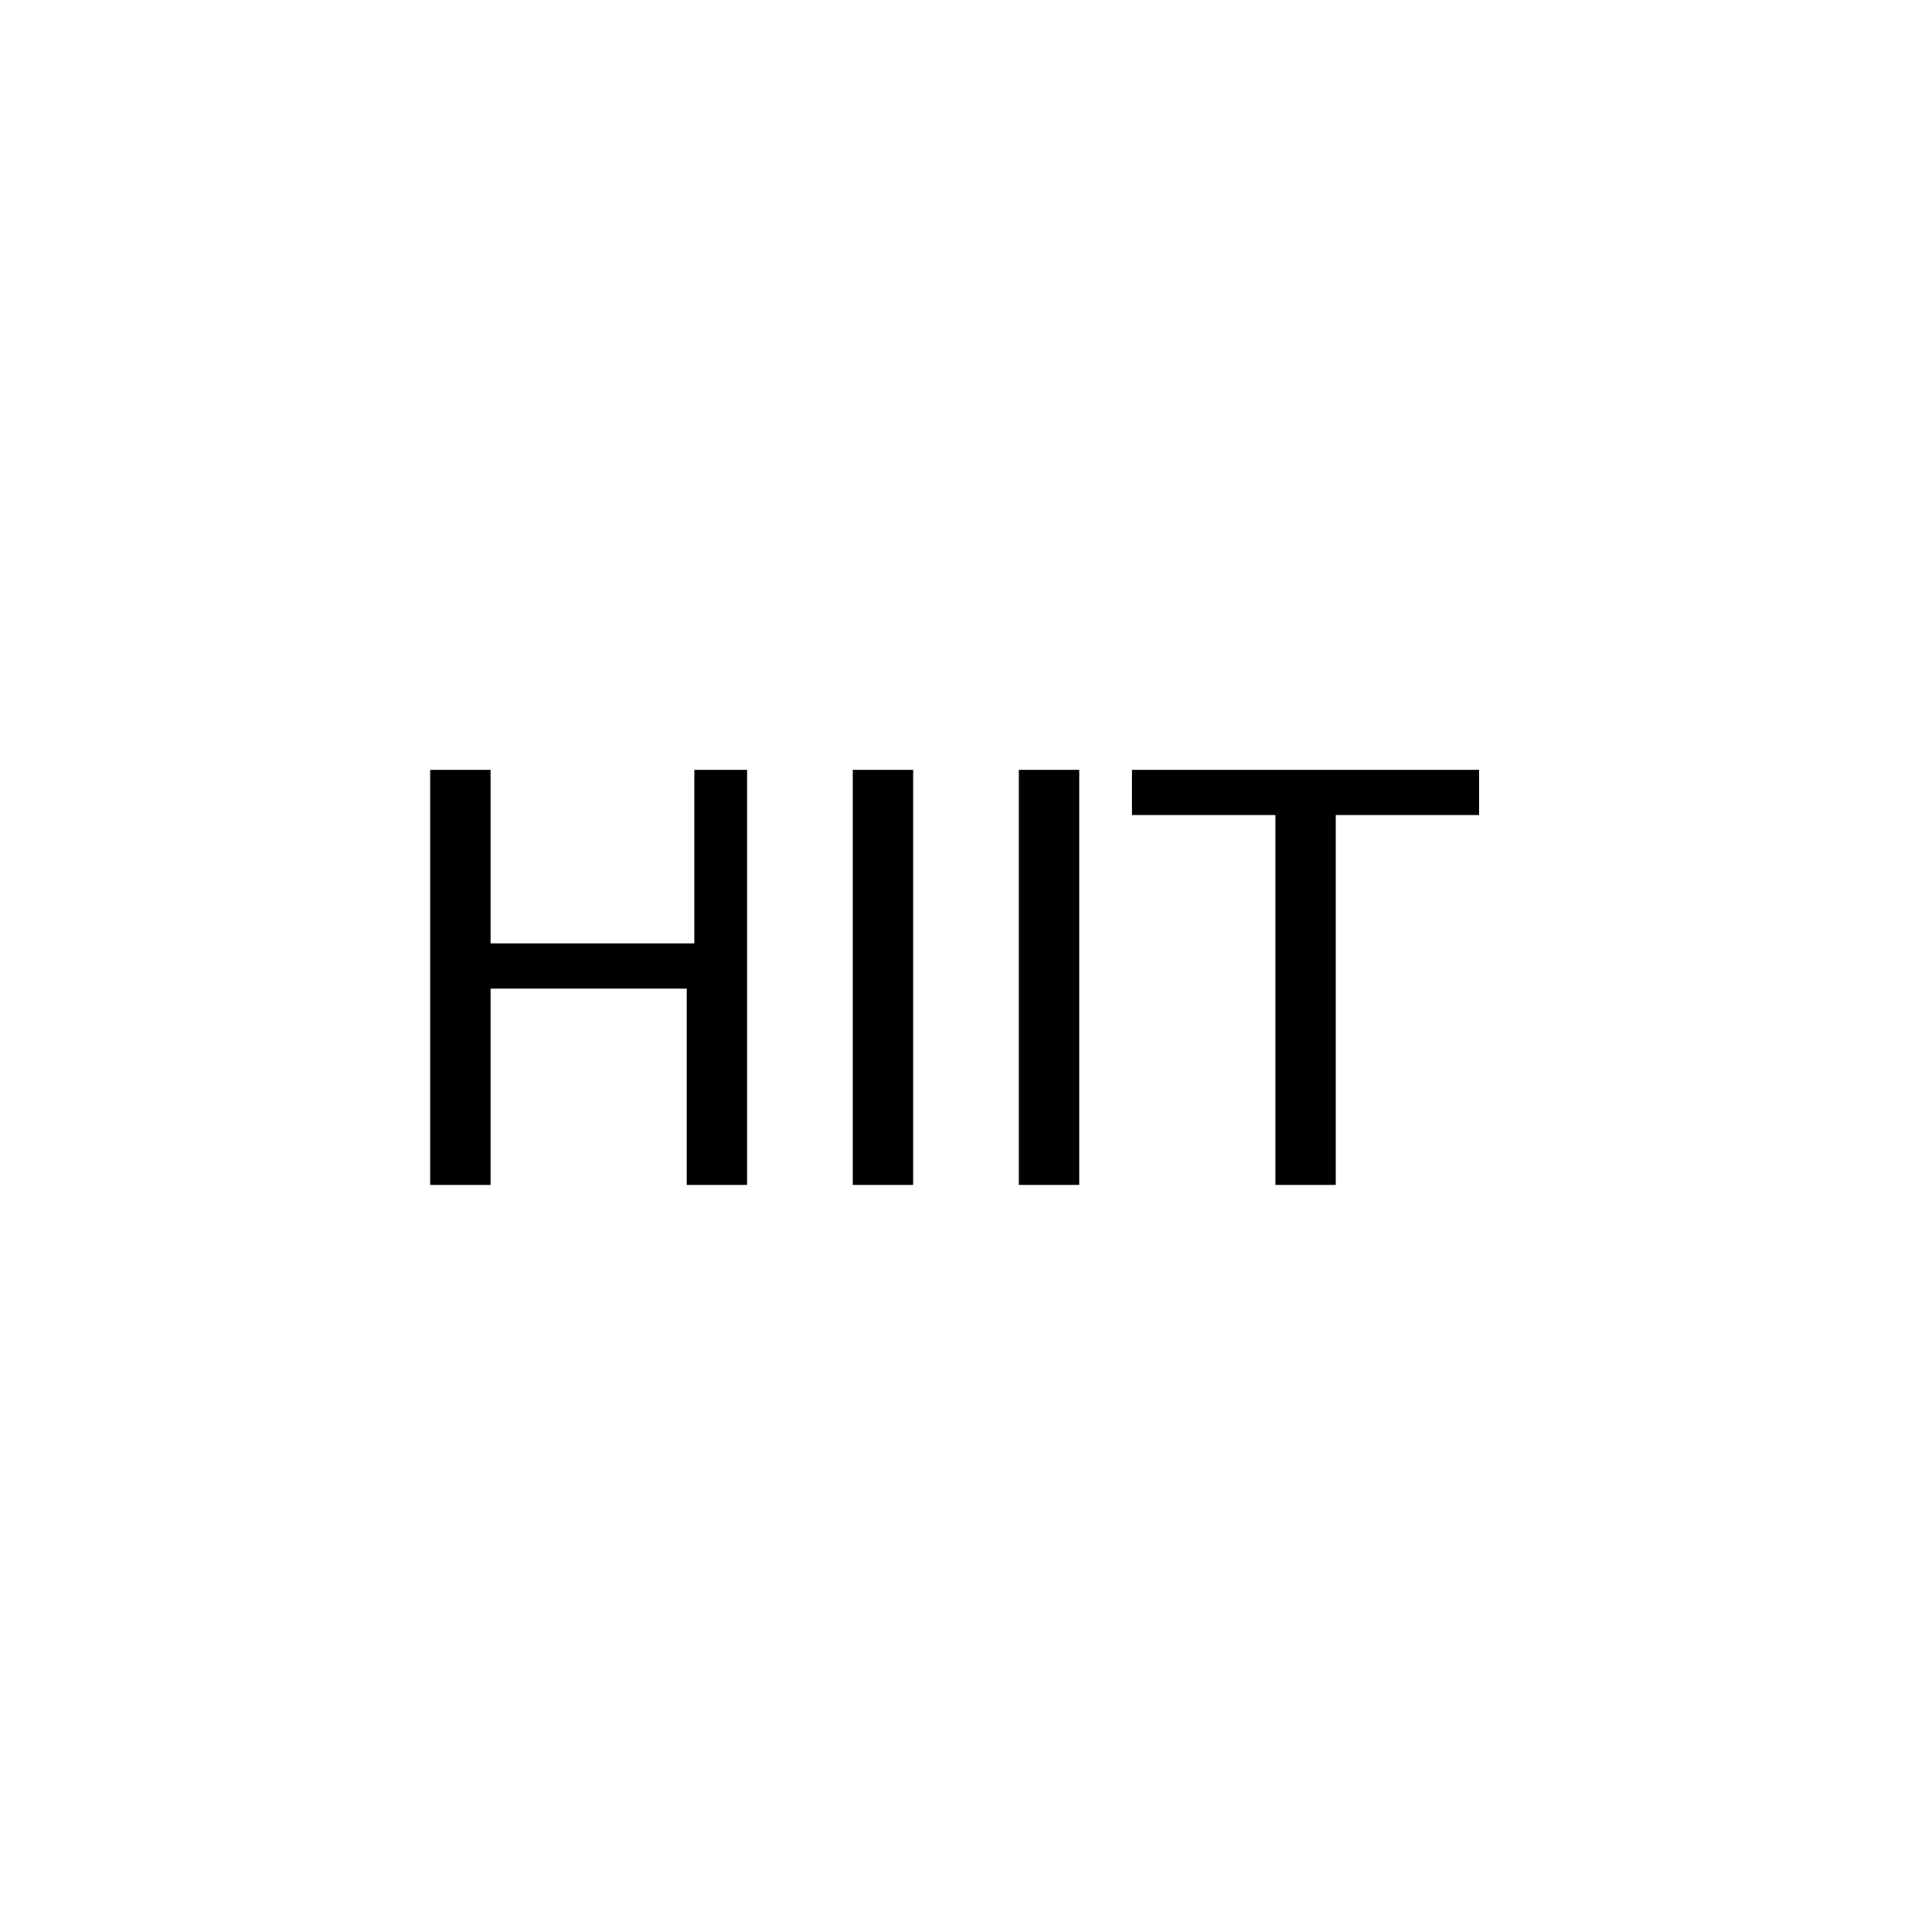 <svg version="1" xmlns="http://www.w3.org/2000/svg" width="341.333" height="341.333" viewBox="0 0 256 256"><path d="M57 129.5V157h8v-26h26v26h8v-55h-7v23H65v-23h-8v27.5zM113 129.5V157h8v-55h-8v27.5zM135 129.5V157h8v-55h-8v27.5zM150 105v3h19v49h8v-49h19v-6h-46v3z"/></svg>